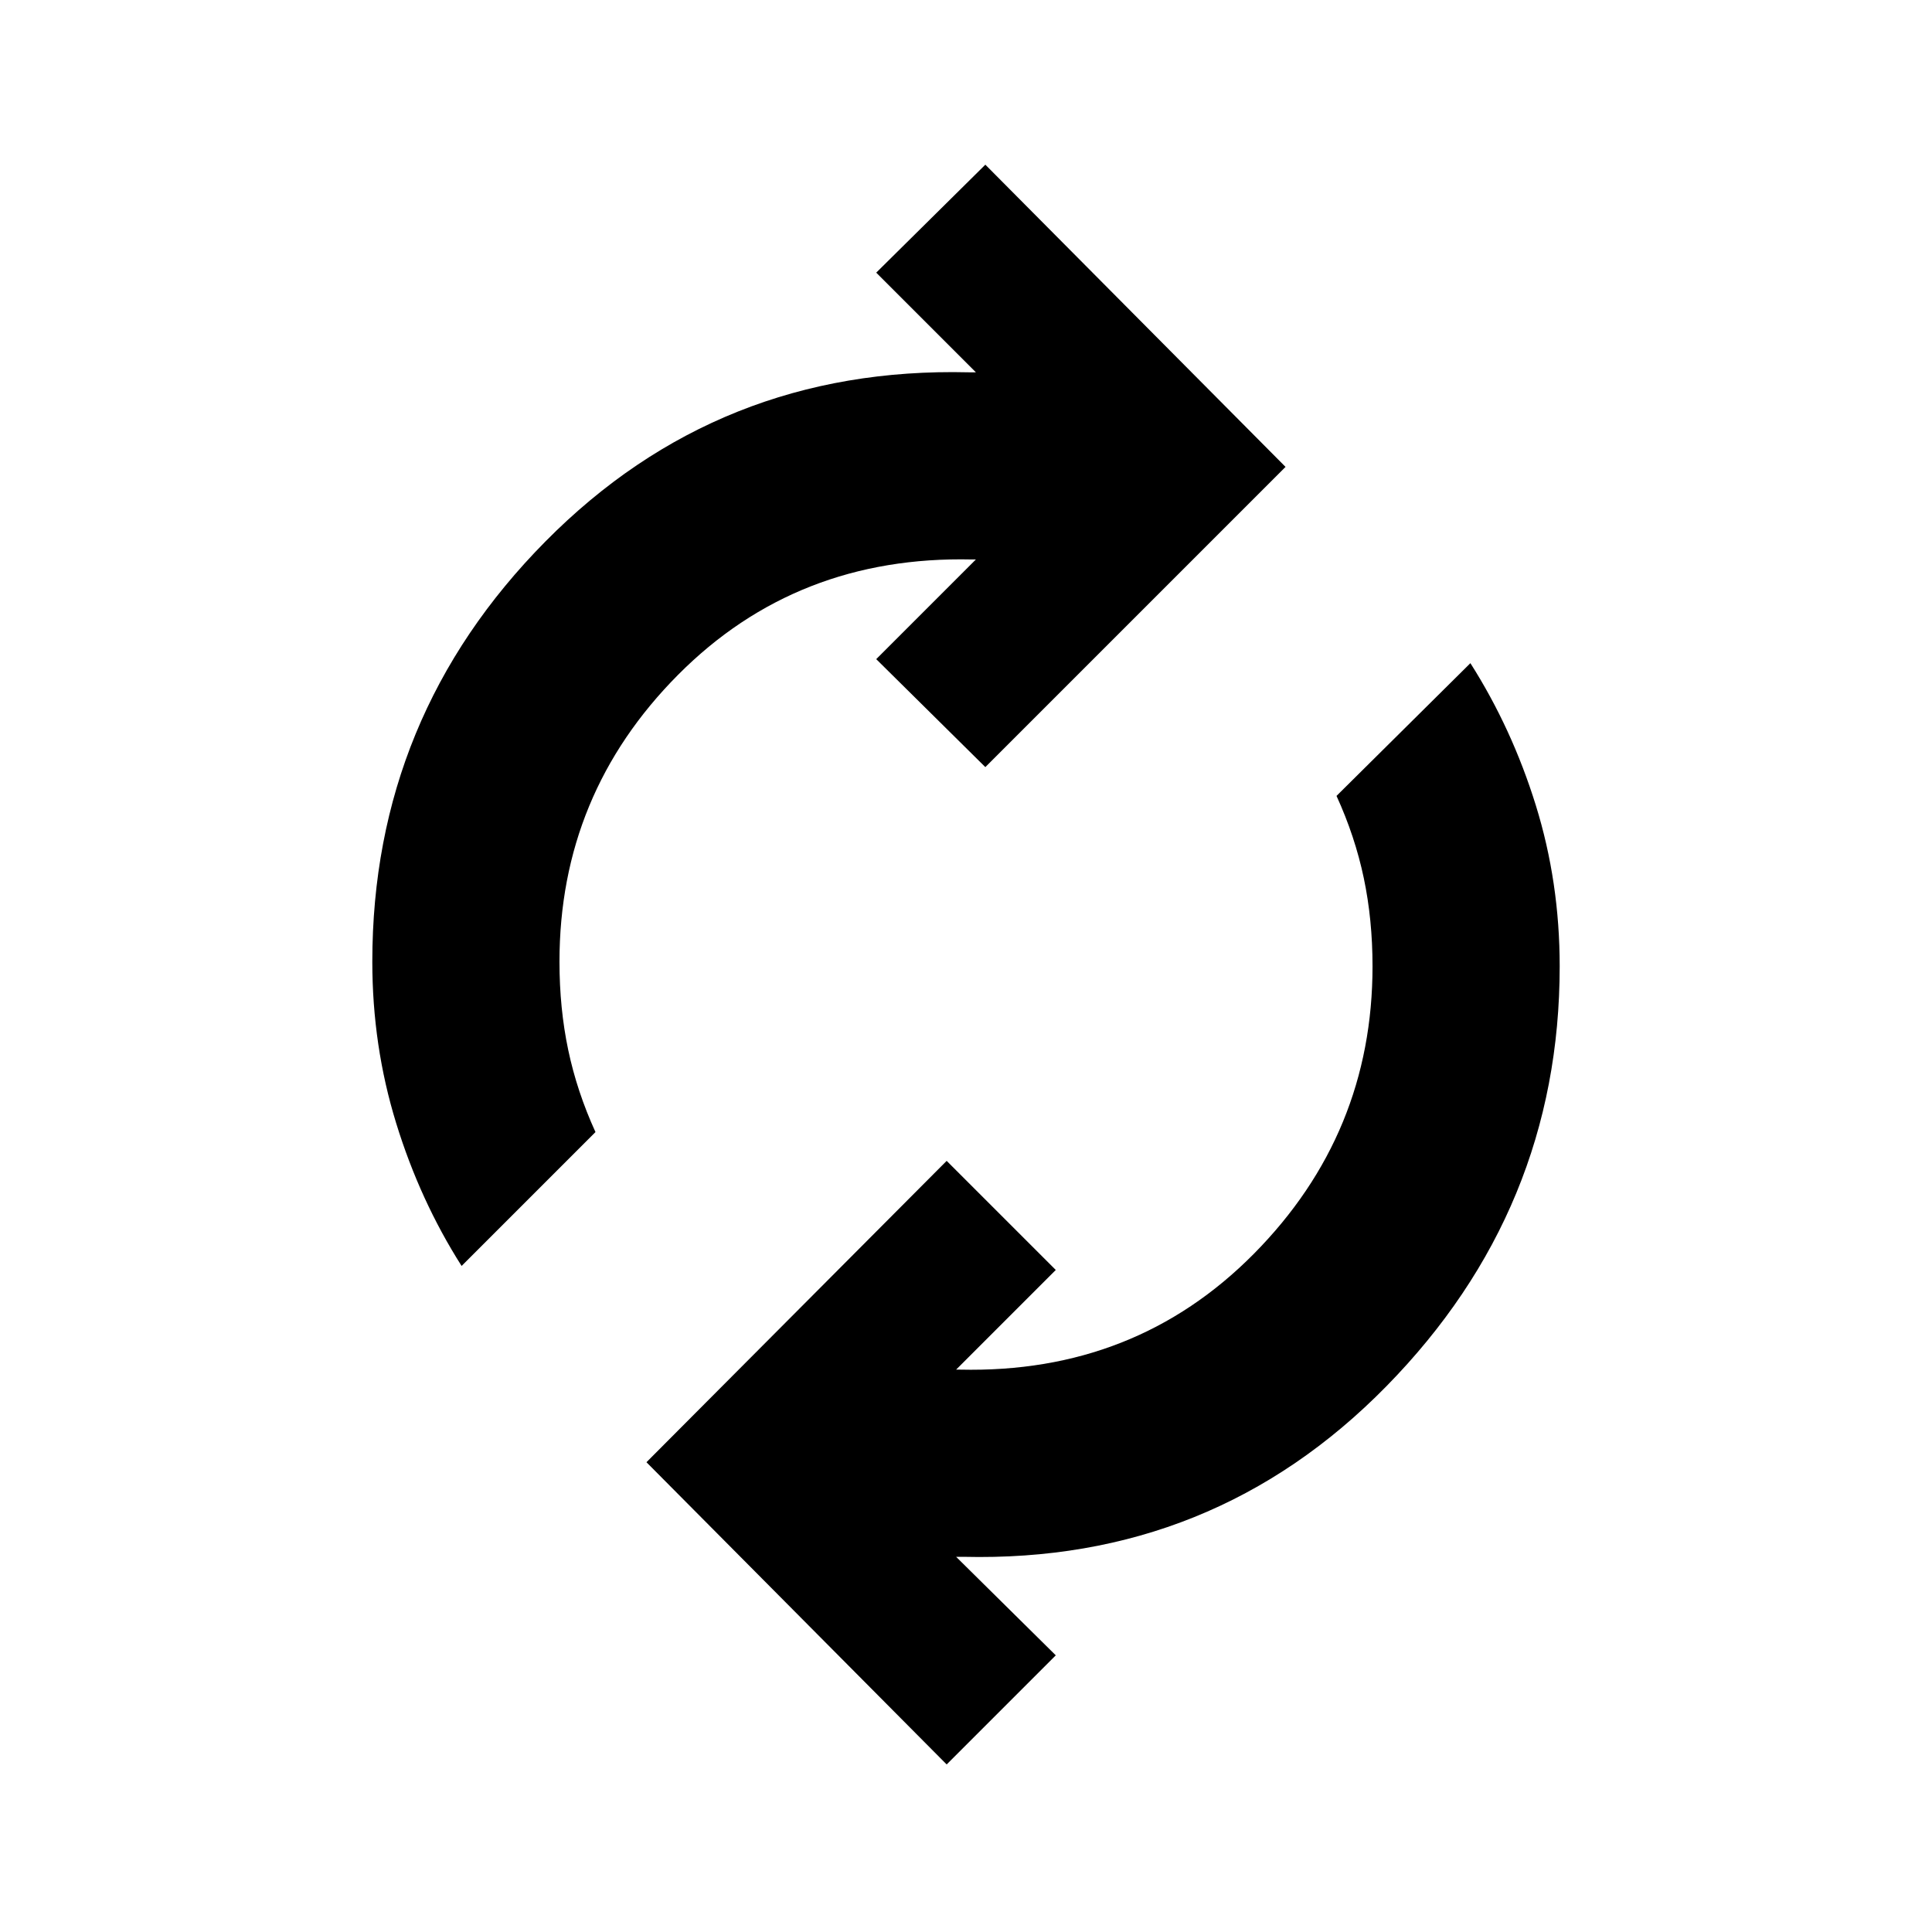 <svg xmlns="http://www.w3.org/2000/svg" height="20" viewBox="0 -960 960 960" width="20"><path d="M229.37-330.96q-20.65-32.45-32.51-70.92T185-482.13q0-121.89 86.08-208.88Q357.15-778 481.35-775h3.56l-49.52-49.52 54.22-53.65L638.78-728 489.61-578.83l-54.22-53.65L484.91-682h-1.87q-87.15-2-146.09 57.29Q278-565.41 278-482.13q0 23.2 4.35 43.86t13.54 40.79l-66.52 66.52Zm241.02 247.7L321.22-233.43l149.17-149.74 54.22 54.21-49.52 49.52h1.87q87.15 2 146.09-57.57Q682-396.59 682-479.87q0-23.2-4.35-43.86t-13.54-40.79l66.52-65.96q20.65 32.46 32.51 70.64Q775-521.65 775-479.87q0 120.89-86.08 208.66-86.07 87.78-210.27 84.78h-3.56l49.52 48.95-54.22 54.22Z"/></svg>